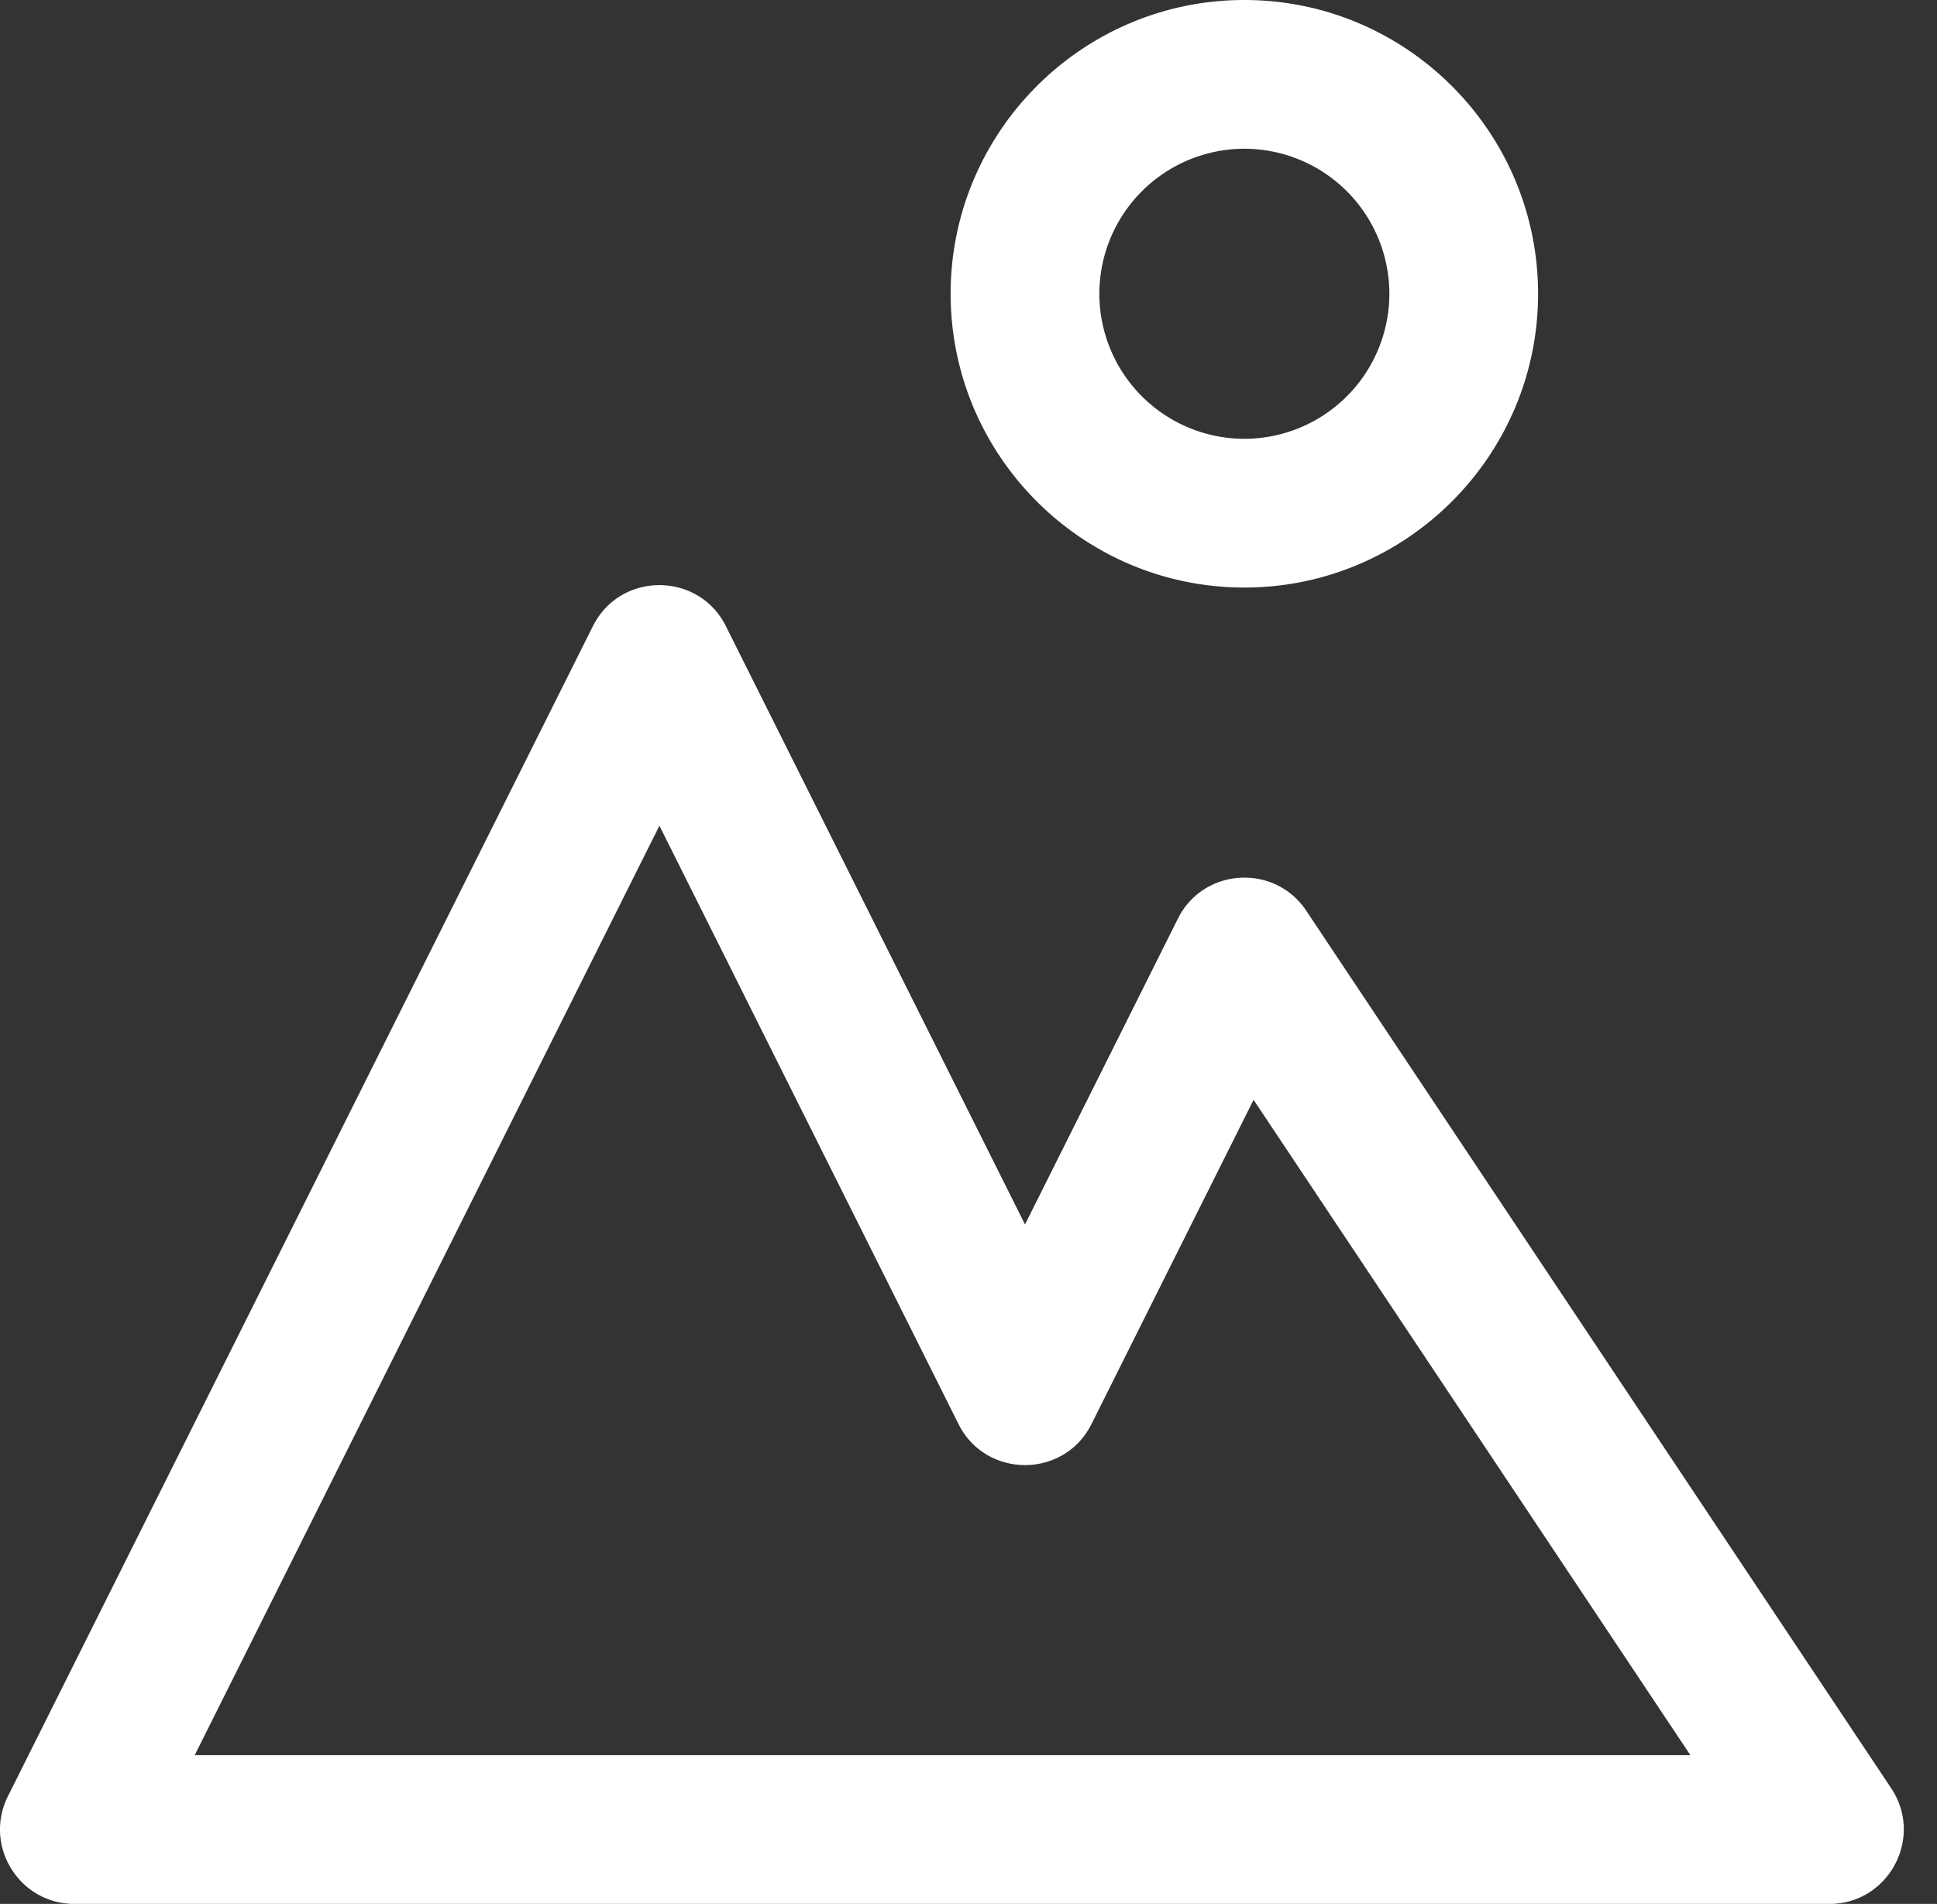 <svg width="58" height="57" fill="none" xmlns="http://www.w3.org/2000/svg"><rect width="100%" height="100%" fill="#333333" stroke="none"/><path d="M56.629 53.538L39.113 27.265c-.946-1.418-3.079-1.292-3.844.24l-4.577 9.153-8.956-17.911c-.819-1.638-3.163-1.64-3.983 0L.237 53.777C-.502 55.257.574 57 2.23 57h52.547c1.774 0 2.838-1.983 1.852-3.462zM5.83 52.547L19.745 24.72 28.7 42.633c.819 1.637 3.164 1.64 3.983 0l4.853-9.706 13.08 19.62H5.83zM37.26 17.59c4.85 0 8.795-3.945 8.795-8.795S42.11 0 37.26 0s-8.795 3.946-8.795 8.795c0 4.85 3.946 8.795 8.795 8.795zm0-13.137a4.346 4.346 0 014.342 4.342 4.346 4.346 0 01-4.342 4.342 4.346 4.346 0 01-4.342-4.342 4.347 4.347 0 014.342-4.342z" fill="#fff"/></svg>